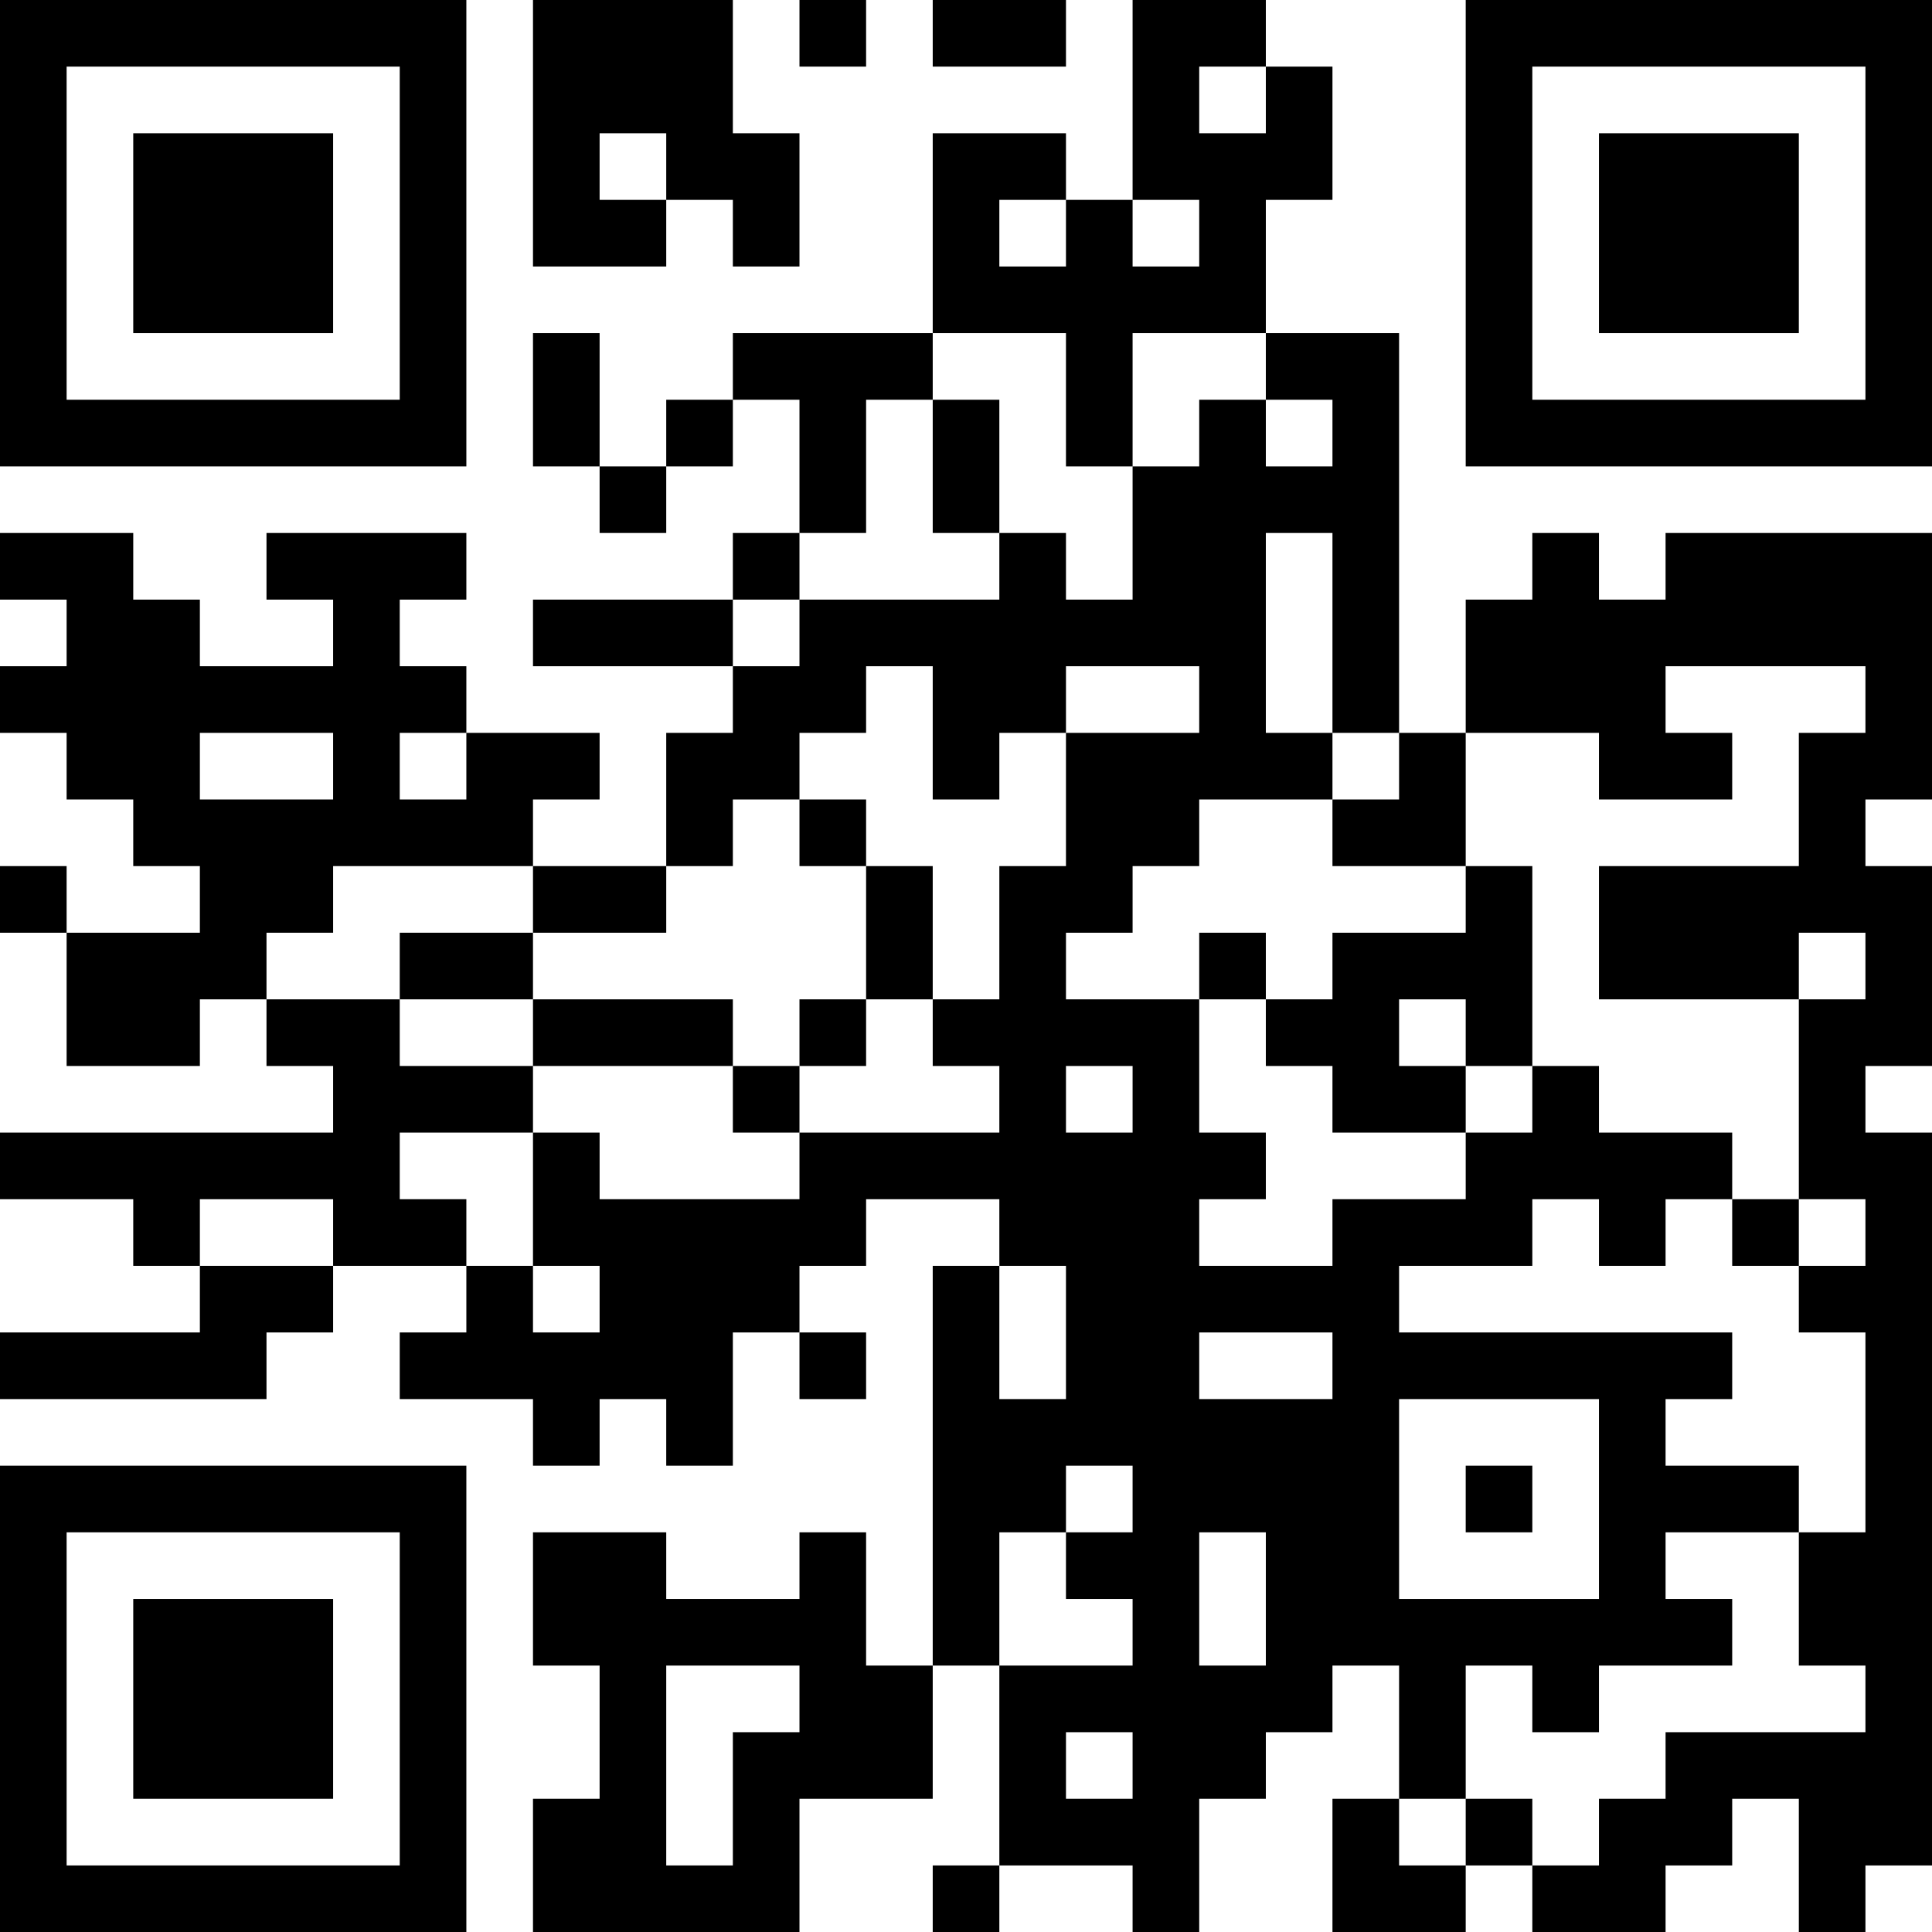 <?xml version="1.0" encoding="UTF-8"?>
<svg xmlns="http://www.w3.org/2000/svg" version="1.1" width="250" height="250" viewBox="0 0 250 250"><rect x="0" y="0" width="250" height="250" fill="#ffffff"/><g transform="scale(8.621)"><g transform="translate(0,0)"><path fill-rule="evenodd" d="M8 0L8 4L10 4L10 3L11 3L11 4L12 4L12 2L11 2L11 0ZM12 0L12 1L13 1L13 0ZM14 0L14 1L16 1L16 0ZM17 0L17 3L16 3L16 2L14 2L14 5L11 5L11 6L10 6L10 7L9 7L9 5L8 5L8 7L9 7L9 8L10 8L10 7L11 7L11 6L12 6L12 8L11 8L11 9L8 9L8 10L11 10L11 11L10 11L10 13L8 13L8 12L9 12L9 11L7 11L7 10L6 10L6 9L7 9L7 8L4 8L4 9L5 9L5 10L3 10L3 9L2 9L2 8L0 8L0 9L1 9L1 10L0 10L0 11L1 11L1 12L2 12L2 13L3 13L3 14L1 14L1 13L0 13L0 14L1 14L1 16L3 16L3 15L4 15L4 16L5 16L5 17L0 17L0 18L2 18L2 19L3 19L3 20L0 20L0 21L4 21L4 20L5 20L5 19L7 19L7 20L6 20L6 21L8 21L8 22L9 22L9 21L10 21L10 22L11 22L11 20L12 20L12 21L13 21L13 20L12 20L12 19L13 19L13 18L15 18L15 19L14 19L14 25L13 25L13 23L12 23L12 24L10 24L10 23L8 23L8 25L9 25L9 27L8 27L8 29L12 29L12 27L14 27L14 25L15 25L15 28L14 28L14 29L15 29L15 28L17 28L17 29L18 29L18 27L19 27L19 26L20 26L20 25L21 25L21 27L20 27L20 29L22 29L22 28L23 28L23 29L25 29L25 28L26 28L26 27L27 27L27 29L28 29L28 28L29 28L29 17L28 17L28 16L29 16L29 13L28 13L28 12L29 12L29 8L25 8L25 9L24 9L24 8L23 8L23 9L22 9L22 11L21 11L21 5L19 5L19 3L20 3L20 1L19 1L19 0ZM18 1L18 2L19 2L19 1ZM9 2L9 3L10 3L10 2ZM15 3L15 4L16 4L16 3ZM17 3L17 4L18 4L18 3ZM14 5L14 6L13 6L13 8L12 8L12 9L11 9L11 10L12 10L12 9L15 9L15 8L16 8L16 9L17 9L17 7L18 7L18 6L19 6L19 7L20 7L20 6L19 6L19 5L17 5L17 7L16 7L16 5ZM14 6L14 8L15 8L15 6ZM19 8L19 11L20 11L20 12L18 12L18 13L17 13L17 14L16 14L16 15L18 15L18 17L19 17L19 18L18 18L18 19L20 19L20 18L22 18L22 17L23 17L23 16L24 16L24 17L26 17L26 18L25 18L25 19L24 19L24 18L23 18L23 19L21 19L21 20L26 20L26 21L25 21L25 22L27 22L27 23L25 23L25 24L26 24L26 25L24 25L24 26L23 26L23 25L22 25L22 27L21 27L21 28L22 28L22 27L23 27L23 28L24 28L24 27L25 27L25 26L28 26L28 25L27 25L27 23L28 23L28 20L27 20L27 19L28 19L28 18L27 18L27 15L28 15L28 14L27 14L27 15L24 15L24 13L27 13L27 11L28 11L28 10L25 10L25 11L26 11L26 12L24 12L24 11L22 11L22 13L20 13L20 12L21 12L21 11L20 11L20 8ZM13 10L13 11L12 11L12 12L11 12L11 13L10 13L10 14L8 14L8 13L5 13L5 14L4 14L4 15L6 15L6 16L8 16L8 17L6 17L6 18L7 18L7 19L8 19L8 20L9 20L9 19L8 19L8 17L9 17L9 18L12 18L12 17L15 17L15 16L14 16L14 15L15 15L15 13L16 13L16 11L18 11L18 10L16 10L16 11L15 11L15 12L14 12L14 10ZM3 11L3 12L5 12L5 11ZM6 11L6 12L7 12L7 11ZM12 12L12 13L13 13L13 15L12 15L12 16L11 16L11 15L8 15L8 14L6 14L6 15L8 15L8 16L11 16L11 17L12 17L12 16L13 16L13 15L14 15L14 13L13 13L13 12ZM22 13L22 14L20 14L20 15L19 15L19 14L18 14L18 15L19 15L19 16L20 16L20 17L22 17L22 16L23 16L23 13ZM21 15L21 16L22 16L22 15ZM16 16L16 17L17 17L17 16ZM3 18L3 19L5 19L5 18ZM26 18L26 19L27 19L27 18ZM15 19L15 21L16 21L16 19ZM18 20L18 21L20 21L20 20ZM21 21L21 24L24 24L24 21ZM16 22L16 23L15 23L15 25L17 25L17 24L16 24L16 23L17 23L17 22ZM22 22L22 23L23 23L23 22ZM18 23L18 25L19 25L19 23ZM10 25L10 28L11 28L11 26L12 26L12 25ZM16 26L16 27L17 27L17 26ZM0 0L0 7L7 7L7 0ZM1 1L1 6L6 6L6 1ZM2 2L2 5L5 5L5 2ZM22 0L22 7L29 7L29 0ZM23 1L23 6L28 6L28 1ZM24 2L24 5L27 5L27 2ZM0 22L0 29L7 29L7 22ZM1 23L1 28L6 28L6 23ZM2 24L2 27L5 27L5 24Z" fill="#000000"/></g></g></svg>
